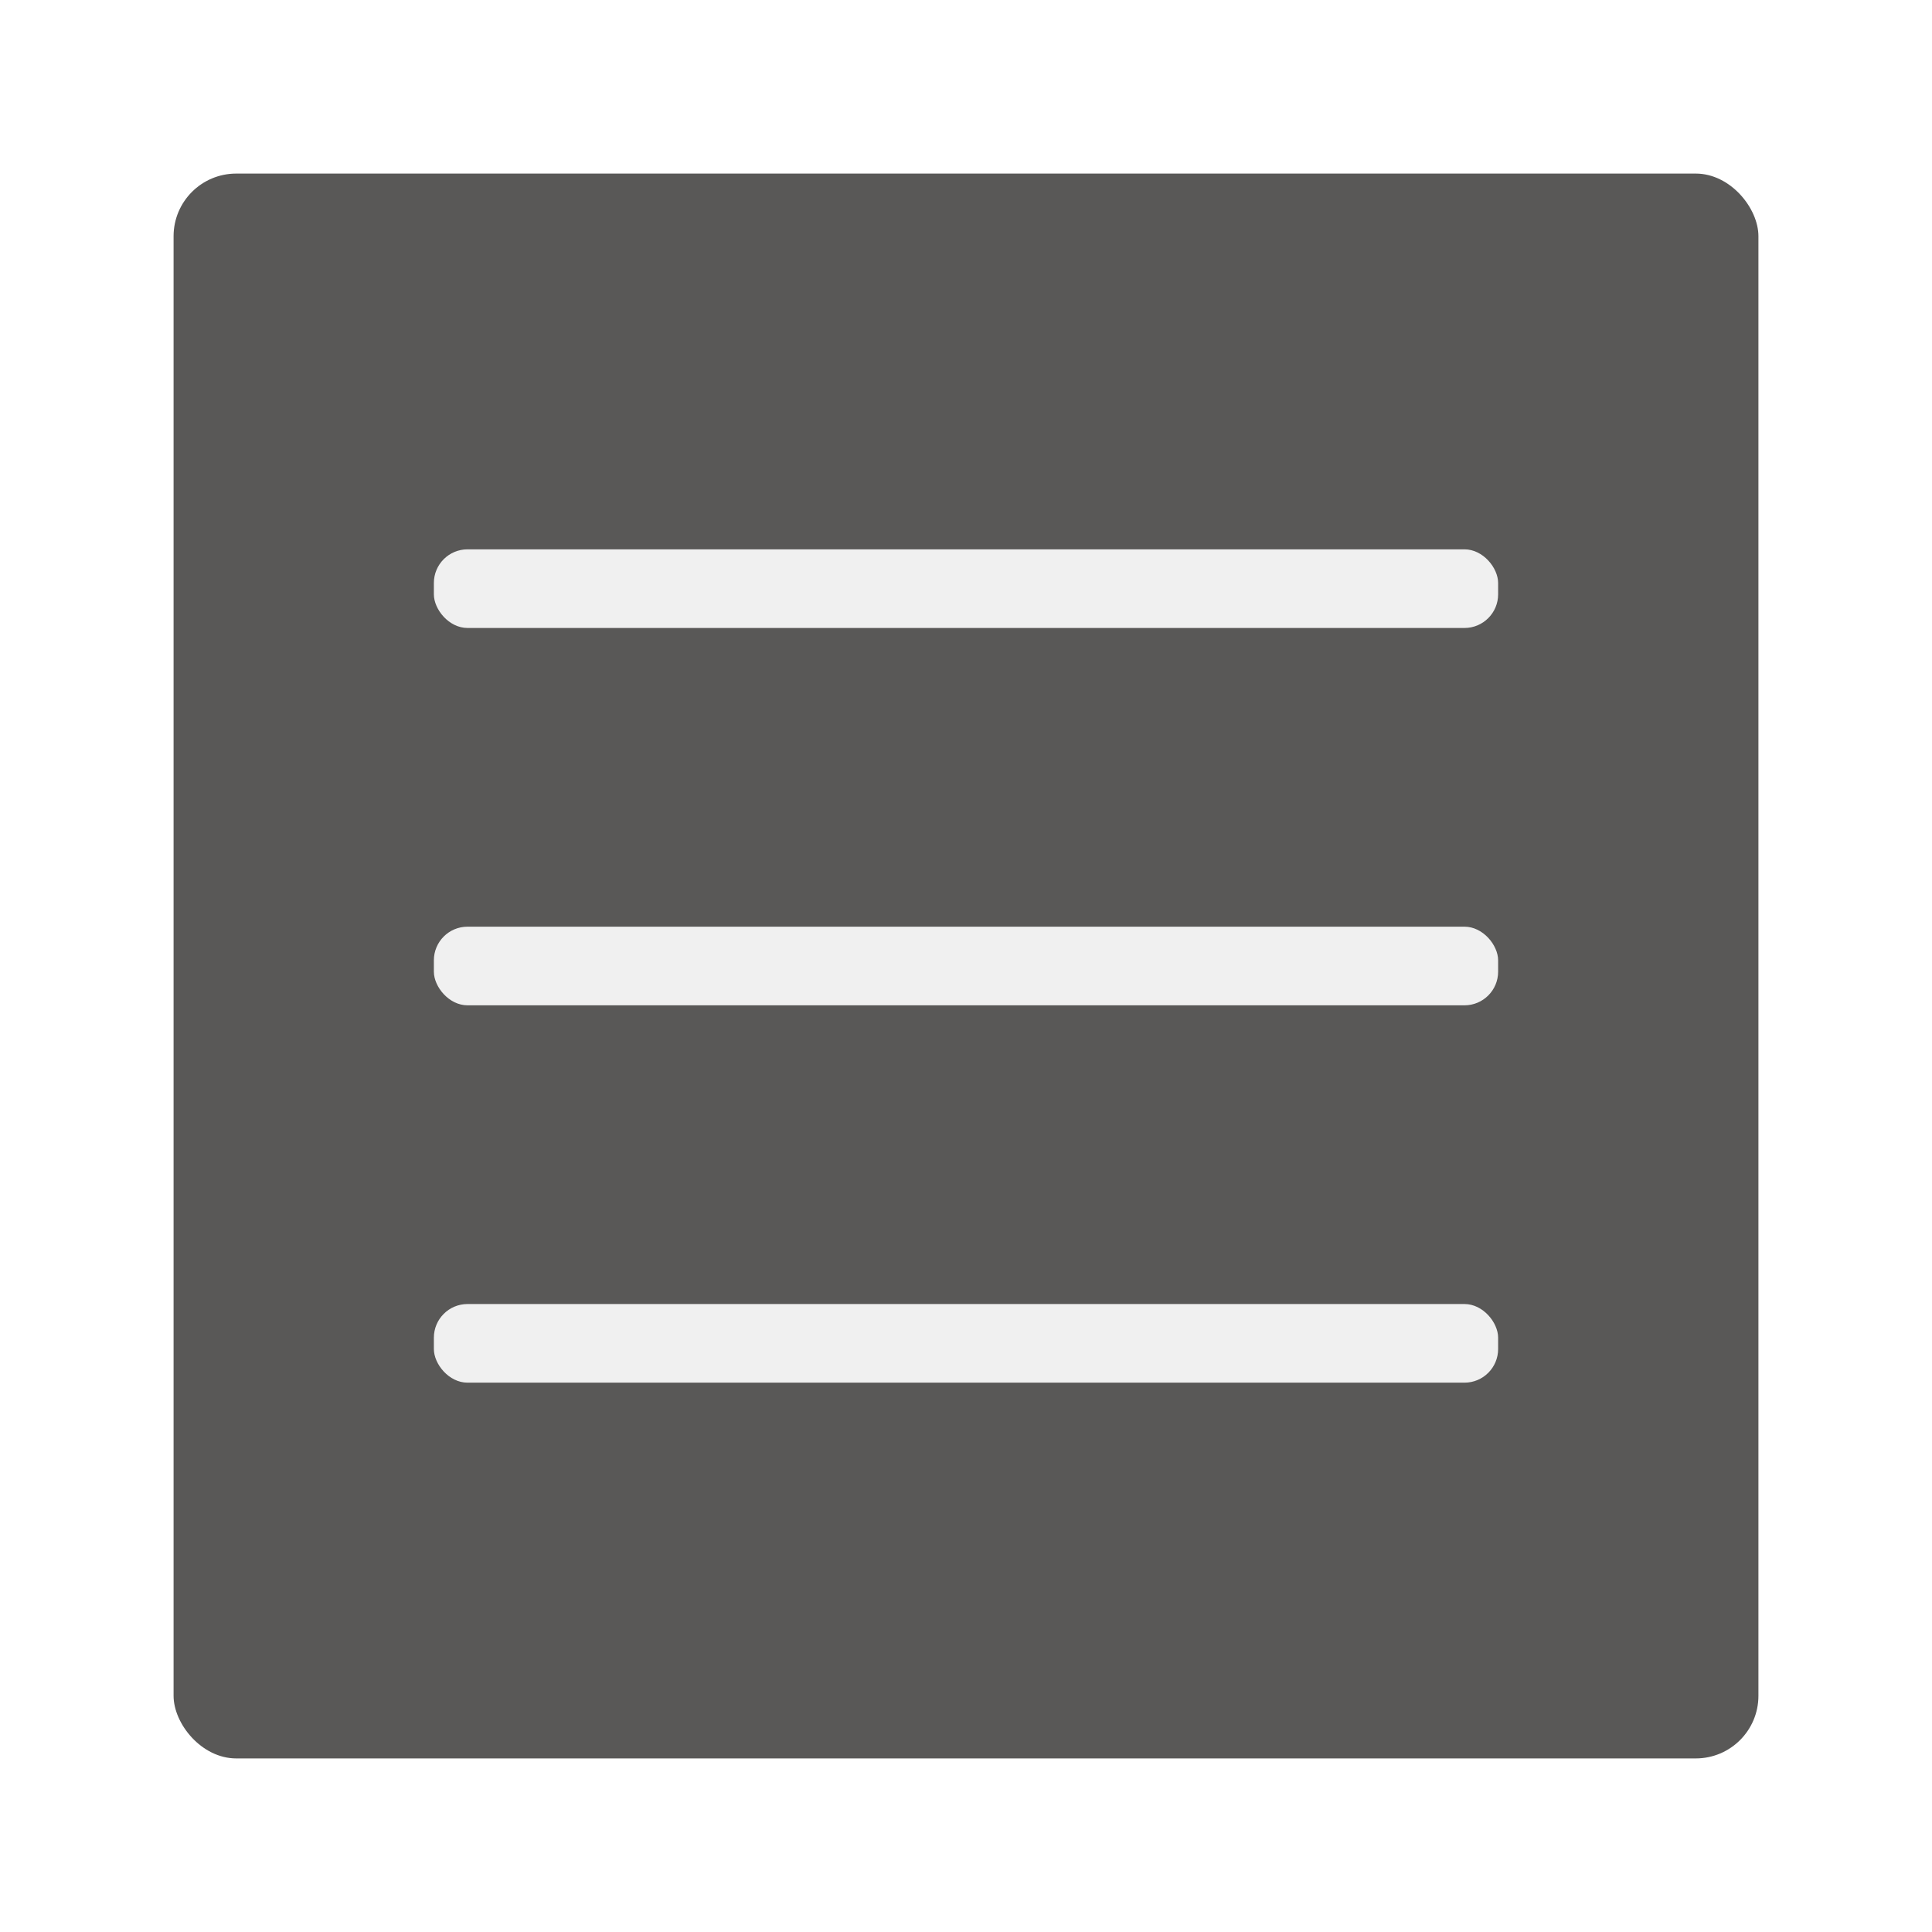 <?xml version="1.0" encoding="UTF-8"?>
<svg id="a" data-name="レイヤー 1" xmlns="http://www.w3.org/2000/svg" width="256" height="256" xmlns:xlink="http://www.w3.org/1999/xlink" viewBox="0 0 256 256">
  <defs>
    <filter id="b" data-name="outer-glow-1" x="23" y="23" width="210" height="210" filterUnits="userSpaceOnUse">
      <feOffset dx="0" dy="0"/>
      <feGaussianBlur result="c" stdDeviation="16.15"/>
      <feFlood flood-color="#000" flood-opacity=".75"/>
      <feComposite in2="c" operator="in"/>
      <feComposite in="SourceGraphic"/>
    </filter>
  </defs>
  <rect x="23" y="23" width="210" height="210" rx="8.3" ry="8.3" style="fill: #595857; filter: url(#b);"/>
  <g>
    <rect x="57.49" y="172.79" width="141.02" height="10.42" rx="4.46" ry="4.46" style="fill: #f0f0f0;"/>
    <rect x="57.49" y="122.79" width="141.02" height="10.42" rx="4.46" ry="4.46" style="fill: #f0f0f0;"/>
    <rect x="57.49" y="72.79" width="141.02" height="10.42" rx="4.46" ry="4.46" style="fill: #f0f0f0;"/>
  </g>
</svg>